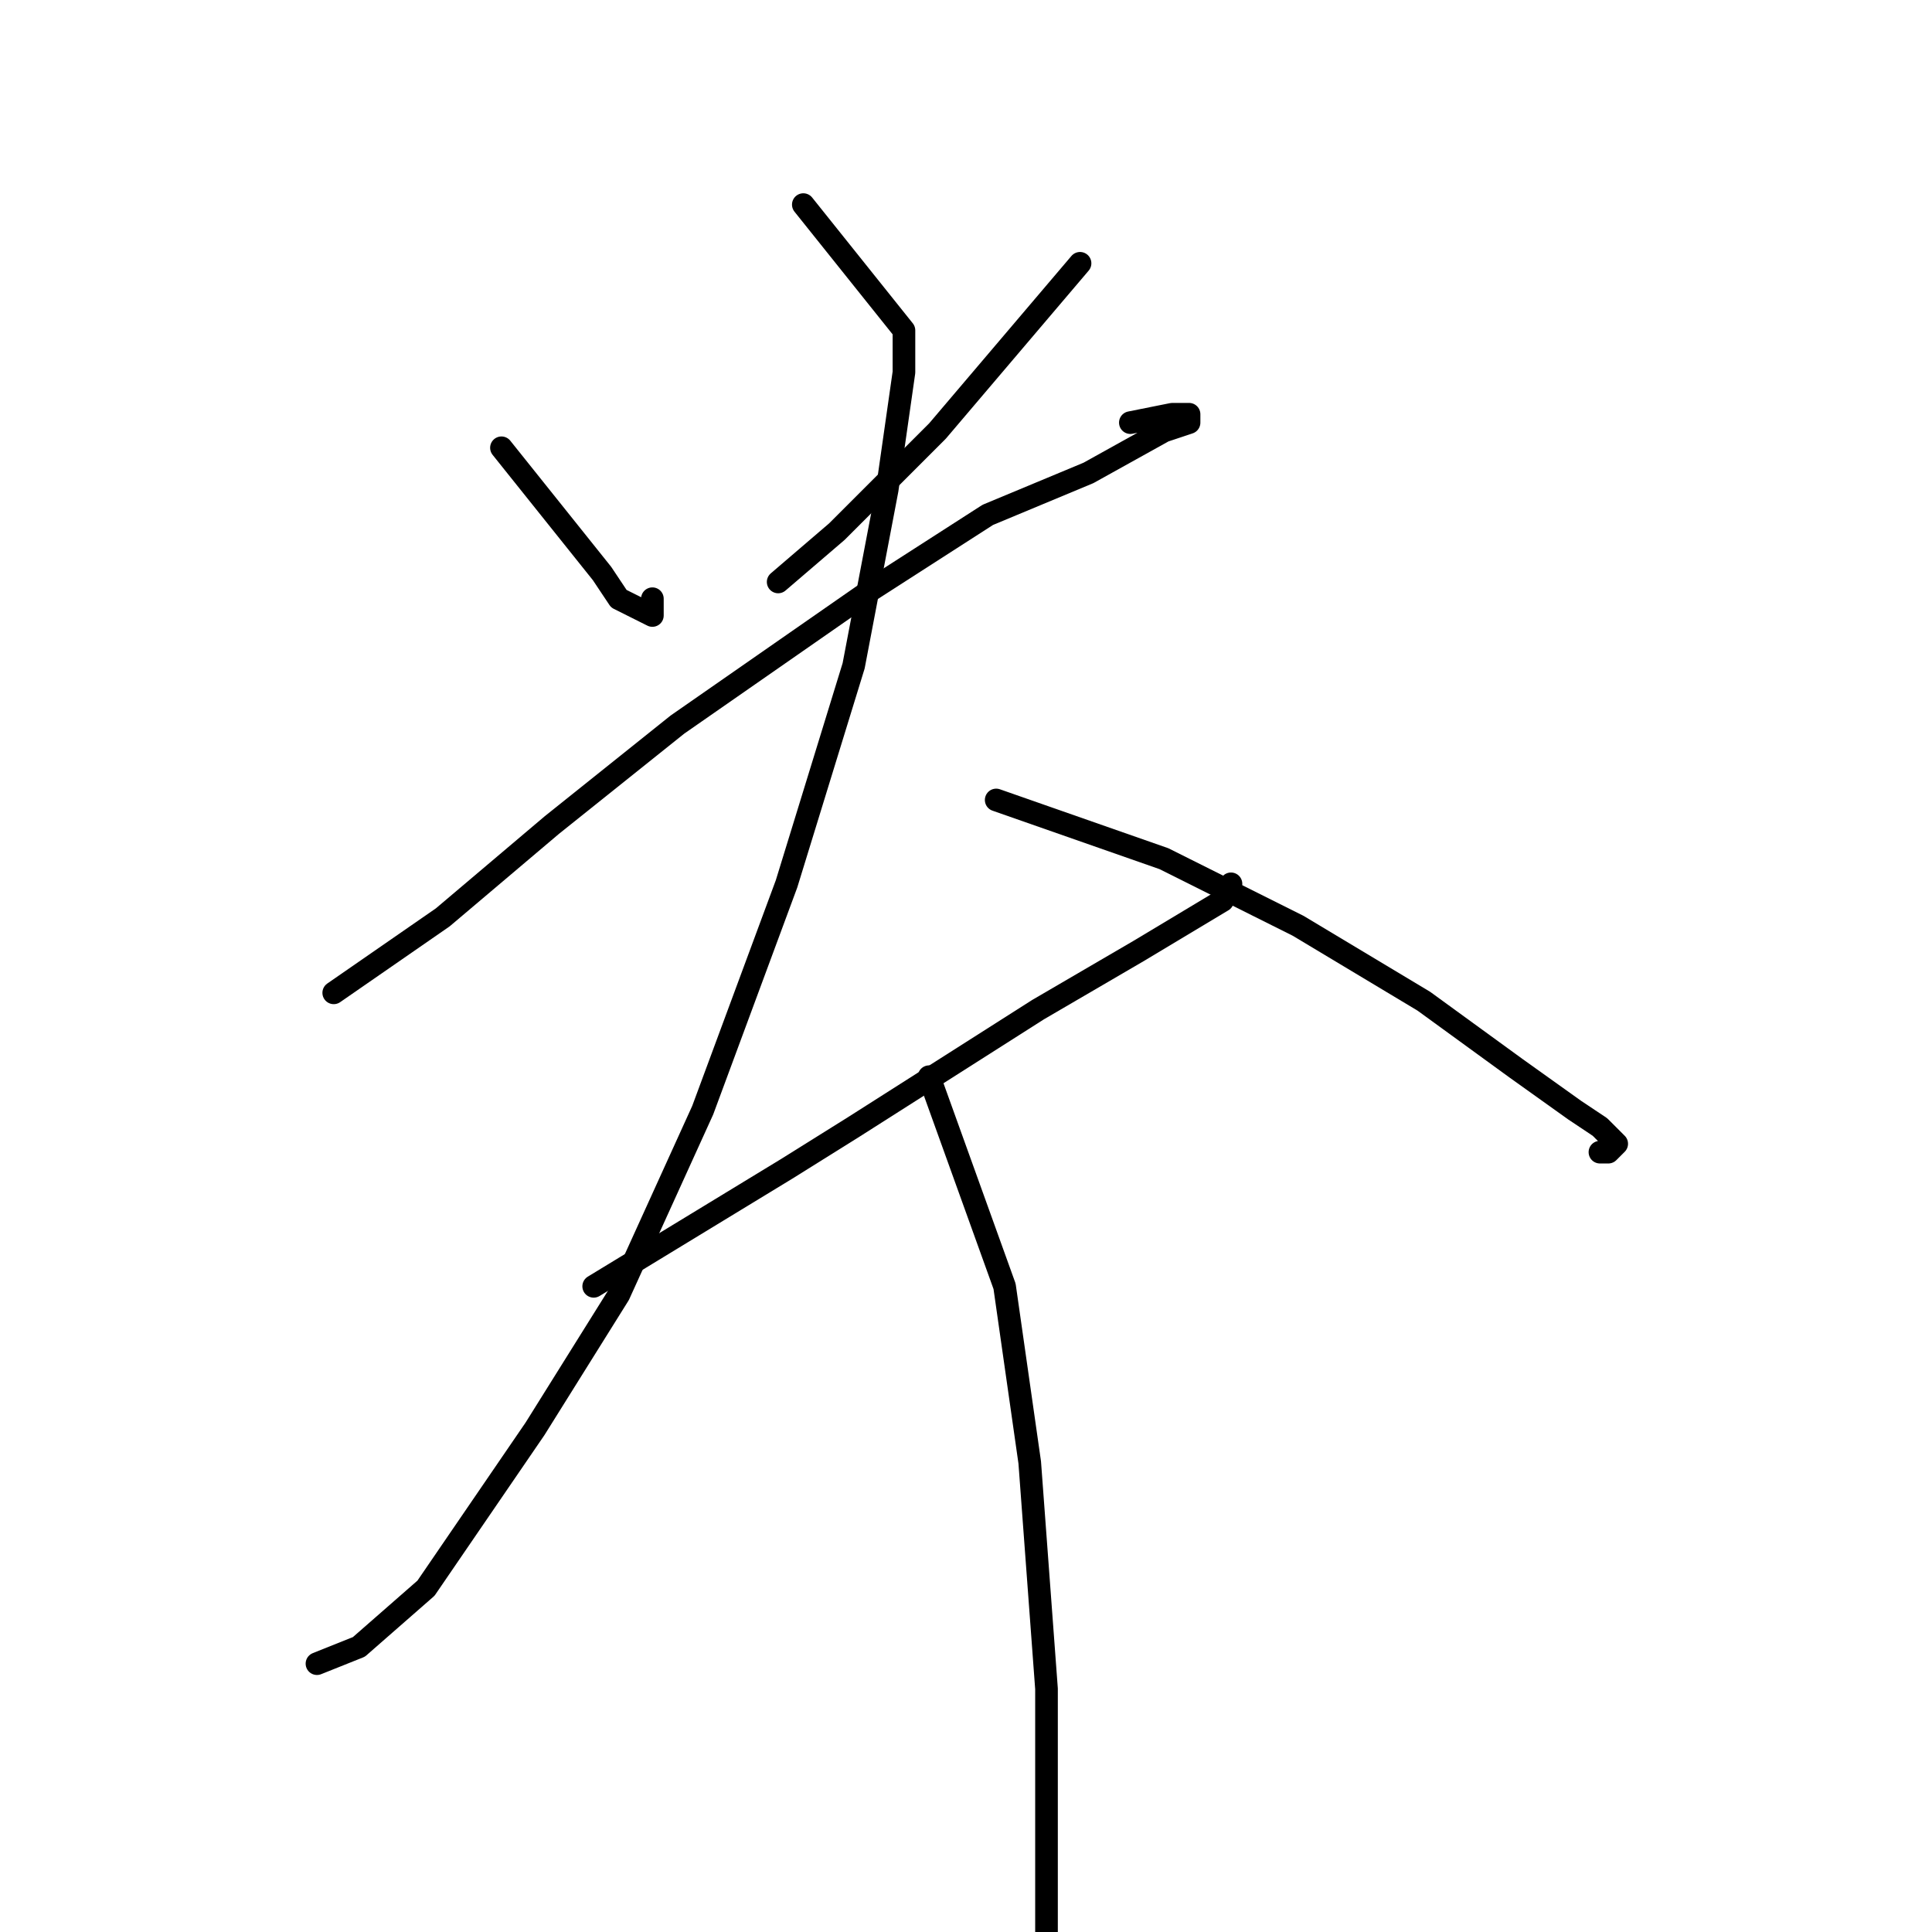 <?xml version="1.0" standalone="no"?>
    <svg width="256" height="256" xmlns="http://www.w3.org/2000/svg" version="1.1">
    <polyline stroke="black" stroke-width="3" stroke-linecap="round" fill="transparent" stroke-linejoin="round" points="66.445 59.333 79.778 76 82 79.333 84.222 80.444 86.444 81.556 86.444 79.333 86.444 79.333 " />
        <polyline stroke="black" stroke-width="3" stroke-linecap="round" fill="transparent" stroke-linejoin="round" points="143.111 34.889 124.222 57.111 110.889 70.444 103.111 77.111 103.111 77.111 " />
        <polyline stroke="black" stroke-width="3" stroke-linecap="round" fill="transparent" stroke-linejoin="round" points="44.222 131.556 58.667 121.556 73.111 109.333 89.778 96 115.333 78.222 130.889 68.222 144.222 62.667 154.222 57.111 157.556 56 157.556 54.889 155.333 54.889 149.778 56 149.778 56 " />
        <polyline stroke="black" stroke-width="3" stroke-linecap="round" fill="transparent" stroke-linejoin="round" points="106.444 27.111 119.778 43.778 119.778 49.333 117.556 64.889 113.111 88.222 104.222 117.111 93.111 147.111 82 171.556 70.889 189.333 56.445 210.444 47.556 218.222 42 220.444 42 220.444 " />
        <polyline stroke="black" stroke-width="3" stroke-linecap="round" fill="transparent" stroke-linejoin="round" points="132 106 154.222 113.778 172 122.667 188.667 132.667 200.889 141.556 208.667 147.111 212 149.333 214.222 151.556 213.111 152.667 212 152.667 212 152.667 " />
        <polyline stroke="black" stroke-width="3" stroke-linecap="round" fill="transparent" stroke-linejoin="round" points="78.667 170.444 104.222 154.889 113.111 149.333 137.556 133.778 150.889 126 162 119.333 163.111 117.111 162 118.222 162 118.222 " />
        <polyline stroke="black" stroke-width="3" stroke-linecap="round" fill="transparent" stroke-linejoin="round" points="123.111 142.667 133.111 170.444 136.444 193.778 138.667 223.778 138.667 257.111 137.556 293.778 134.222 306 134.222 306 " />
        </svg>